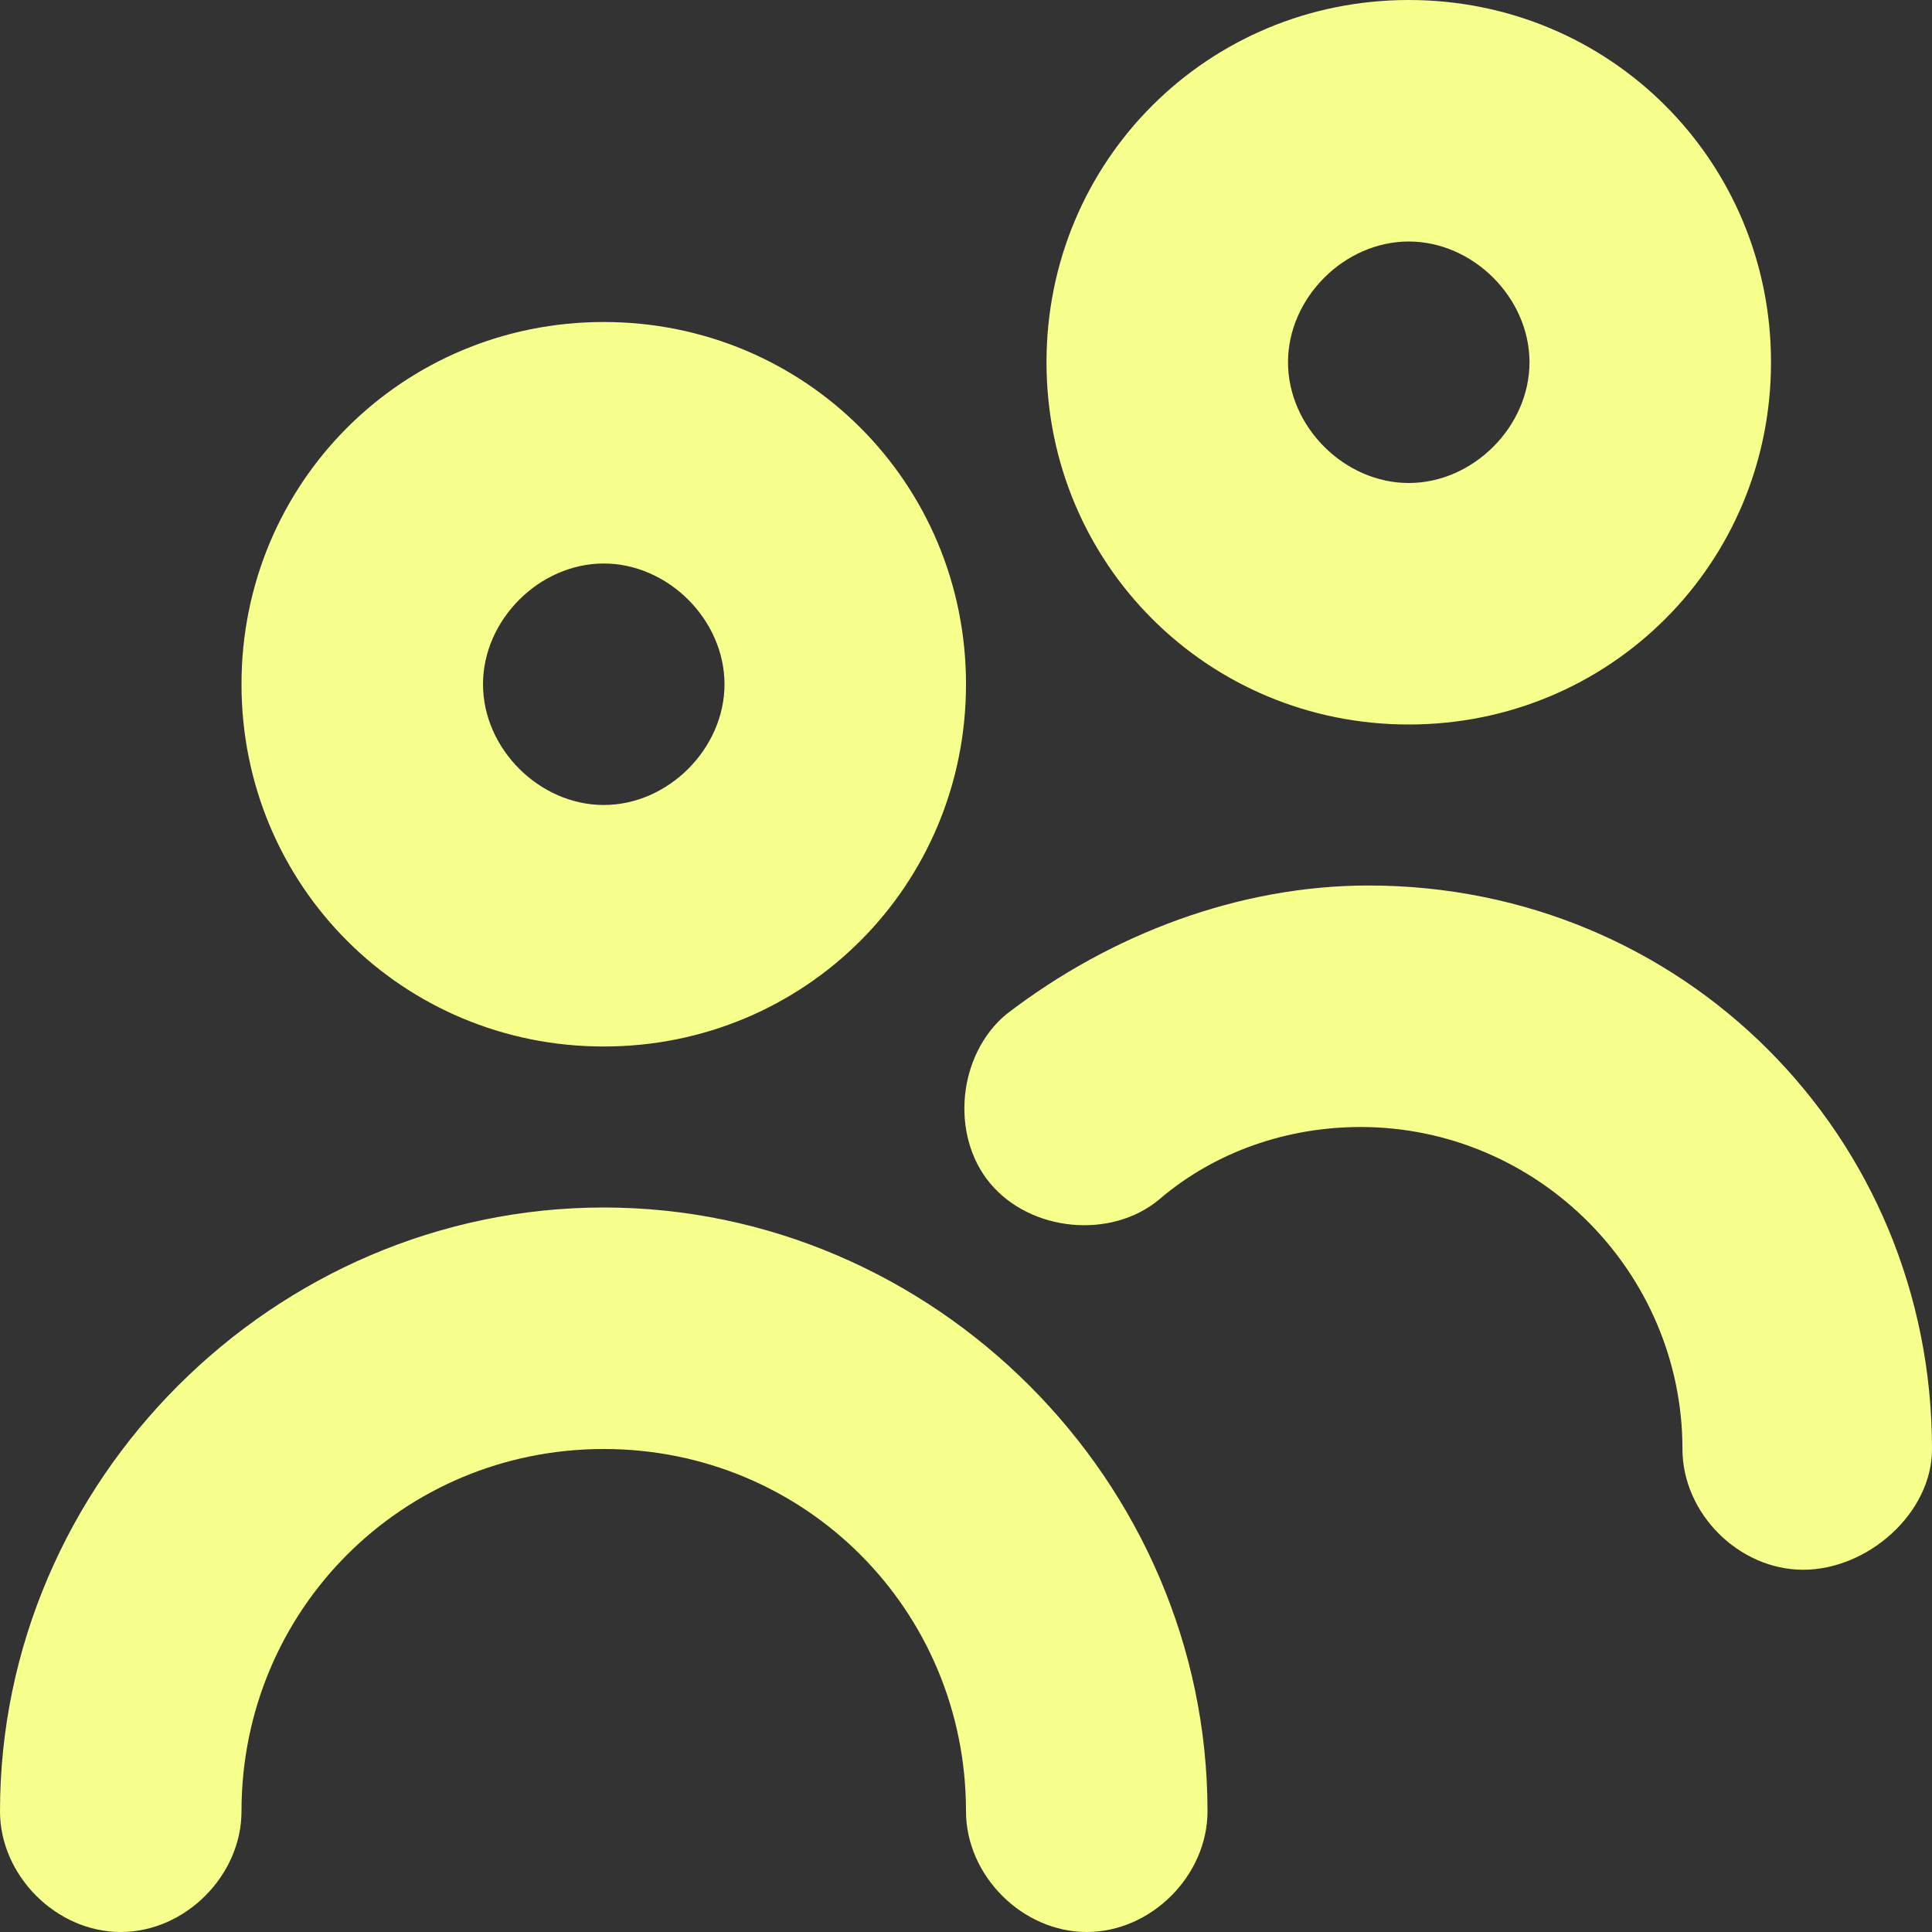 <?xml version="1.0" encoding="utf-8"?>
<!-- Generator: Adobe Illustrator 25.2.1, SVG Export Plug-In . SVG Version: 6.00 Build 0)  -->
<svg version="1.1" id="Layer_1" xmlns="http://www.w3.org/2000/svg" xmlns:xlink="http://www.w3.org/1999/xlink" x="0px" y="0px"
	 viewBox="0 0 24 24" style="enable-background:new 0 0 24 24;" xml:space="preserve">
<rect x="0" y="0" width="24" height="24" fill="#333333" stroke="none"/>
<style type="text/css">
	.st0{fill:#F7FF8D;}
</style>
<path class="st0" d="M7.5,13C5,13,3,11,3,8.5S5,4,7.5,4S12,6,12,8.5S10,13,7.5,13z M7.5,7C6.7,7,6,7.7,6,8.5S6.7,10,7.5,10
	S9,9.3,9,8.5S8.3,7,7.5,7z M15,22.5c0-4.1-3.4-7.5-7.5-7.5S0,18.4,0,22.5C0,23.3,0.7,24,1.5,24S3,23.3,3,22.5C3,20,5,18,7.5,18
	s4.5,2,4.5,4.5c0,0.8,0.7,1.5,1.5,1.5S15,23.3,15,22.5z M24,18c0-3.9-3.1-7-7-7c-1.6,0-3.2,0.6-4.5,1.6c-0.6,0.5-0.7,1.5-0.2,2.1
	s1.5,0.7,2.1,0.2l0,0c0.7-0.6,1.6-0.9,2.5-0.9c2.2,0,4,1.8,4,4c0,0.8,0.7,1.5,1.5,1.5S24,18.8,24,18z M17.5,9C15,9,13,7,13,4.5
	S15,0,17.5,0S22,2,22,4.5S20,9,17.5,9z M17.5,3C16.7,3,16,3.7,16,4.5S16.7,6,17.5,6S19,5.3,19,4.5S18.3,3,17.5,3z"/>
</svg>
